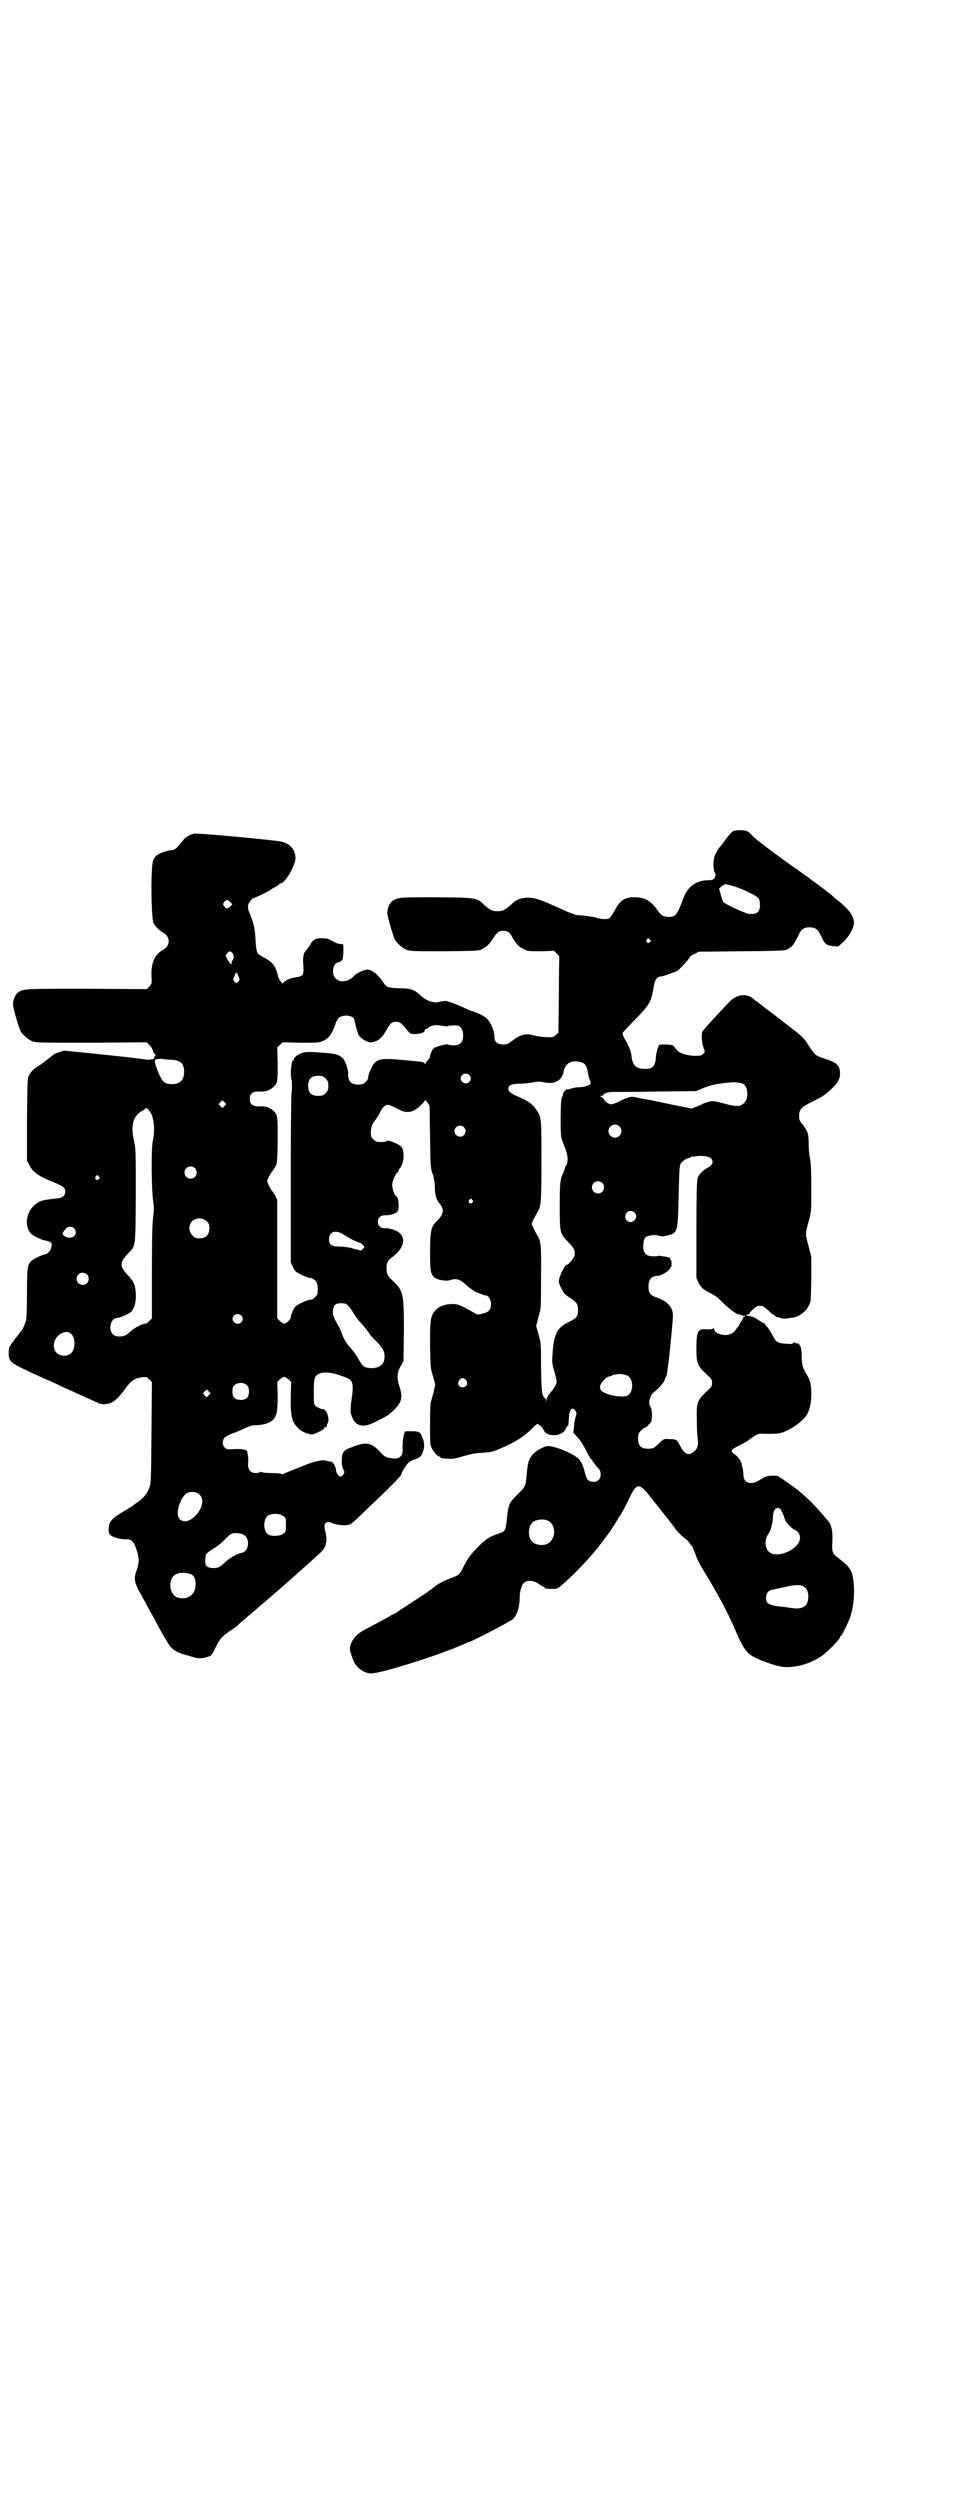 <?xml version="1.0" standalone="no"?>
<!DOCTYPE svg PUBLIC "-//W3C//DTD SVG 20010904//EN"
 "http://www.w3.org/TR/2001/REC-SVG-20010904/DTD/svg10.dtd">
<svg version="1.0" xmlns="http://www.w3.org/2000/svg"
 width="1112pt" height="2870pt" viewBox="0 0 1112 2870"
 preserveAspectRatio="xMidYMid meet">
<g transform="translate(0,2870) scale(0.5,-0.5)"
fill="#000000" stroke="none">
<path d="M1680 3828 c-3 -3 -9 -10 -14 -17 -5 -7 -9 -12 -10 -13 -5 -5 -12
-17 -15 -26 -3 -11 -2 -32 1 -35 3 -3 2 -9 -1 -14 -3 -3 -6 -4 -17 -4 -25 -1
-44 -15 -53 -39 -16 -42 -18 -45 -35 -45 -12 0 -18 4 -26 16 -15 22 -31 30
-56 29 -20 -1 -30 -8 -41 -29 -5 -9 -10 -17 -13 -19 -5 -3 -17 -3 -30 1 -6 2
-16 3 -23 4 -6 1 -16 2 -21 2 -6 1 -19 6 -32 12 -46 21 -63 28 -80 28 -18 0
-28 -4 -41 -17 -14 -12 -18 -14 -30 -14 -12 0 -16 2 -30 14 -18 17 -15 17
-108 18 -87 0 -92 0 -104 -9 -6 -5 -11 -15 -11 -27 -1 -6 13 -52 17 -61 6 -10
18 -20 28 -24 9 -3 20 -3 88 -3 74 1 78 1 85 5 11 6 16 11 25 25 9 14 15 18
25 17 9 -1 14 -4 19 -15 10 -16 15 -22 26 -27 10 -5 12 -5 40 -5 l30 1 6 -6
c4 -4 6 -7 6 -7 0 -1 -1 -40 -1 -88 l-1 -87 -7 -6 c-6 -5 -7 -5 -22 -4 -8 0
-21 2 -28 4 -18 5 -30 2 -47 -11 -12 -9 -14 -10 -23 -10 -13 0 -20 6 -20 17 0
14 -8 33 -17 42 -7 7 -24 15 -36 18 -2 1 -8 3 -14 6 -17 8 -41 17 -46 17 -3 0
-9 -1 -13 -2 -12 -4 -30 2 -42 13 -16 15 -23 18 -50 18 -26 1 -30 2 -37 13
-12 18 -26 30 -37 30 -7 0 -24 -8 -29 -13 -19 -22 -50 -17 -50 9 0 10 5 20 11
20 2 0 6 2 8 4 4 3 4 5 5 21 0 9 0 17 -1 17 -1 0 -4 1 -8 1 -3 0 -11 3 -17 7
-9 5 -13 6 -24 6 -14 0 -20 -3 -27 -16 -3 -4 -6 -9 -8 -11 -7 -7 -9 -17 -7
-36 1 -20 0 -23 -12 -26 -13 -2 -18 -3 -26 -7 -5 -3 -9 -6 -9 -8 0 -2 -1 -2
-1 0 -1 1 -3 4 -5 6 -2 2 -5 8 -6 14 -5 21 -12 30 -36 42 -12 6 -13 10 -15 38
-1 25 -4 39 -14 63 -2 3 -3 8 -3 10 0 2 0 5 0 6 -1 3 9 17 12 17 3 0 30 13 38
18 4 3 10 7 15 9 4 2 7 5 7 5 0 1 1 2 3 2 10 0 34 41 34 59 -1 19 -13 33 -34
37 -22 4 -193 20 -200 18 -12 -4 -19 -8 -25 -16 -14 -18 -19 -22 -26 -22 -8 0
-26 -6 -33 -11 -3 -2 -7 -7 -9 -12 -6 -13 -5 -134 1 -145 4 -7 14 -17 21 -21
18 -9 18 -31 0 -40 -18 -10 -27 -29 -26 -59 1 -18 1 -19 -5 -25 l-6 -6 -137 1
c-145 0 -147 0 -159 -9 -6 -5 -11 -15 -11 -27 -1 -6 13 -52 17 -61 6 -10 18
-20 28 -24 9 -3 24 -3 136 -3 l126 1 6 -6 c4 -4 7 -9 8 -12 0 -3 2 -6 4 -8 3
-3 3 -4 1 -6 -2 -2 -3 -4 -2 -5 1 -2 -15 -4 -23 -2 -4 1 -48 6 -96 11 l-88 9
-12 -4 c-6 -2 -13 -5 -14 -7 -1 -1 -5 -4 -9 -7 -4 -3 -9 -7 -12 -9 -3 -3 -8
-6 -11 -8 -8 -4 -18 -13 -22 -21 -4 -6 -4 -15 -5 -102 l0 -95 6 -11 c6 -13 22
-25 45 -34 32 -13 37 -16 37 -26 0 -8 -6 -14 -16 -15 -37 -4 -39 -5 -50 -12
-23 -16 -30 -50 -13 -69 4 -5 27 -16 33 -16 2 0 6 -2 10 -3 6 -4 6 -4 3 -16
-1 -5 -10 -13 -13 -13 -6 0 -29 -11 -33 -16 -8 -9 -9 -16 -9 -73 0 -31 -1 -57
-2 -62 -2 -8 -8 -21 -10 -23 -1 -1 -4 -5 -7 -9 -3 -4 -7 -9 -8 -10 -1 -1 -3
-5 -5 -7 -2 -2 -5 -7 -6 -9 -3 -3 -4 -8 -4 -17 0 -22 3 -23 75 -56 18 -8 37
-16 42 -19 6 -3 24 -11 42 -19 18 -8 37 -17 42 -19 12 -6 17 -6 30 -3 11 3 21
12 37 34 13 18 22 24 38 26 10 1 11 1 17 -5 l6 -6 -1 -117 c-1 -116 -1 -117
-6 -128 -4 -12 -16 -25 -29 -33 -3 -2 -7 -5 -8 -6 -1 -1 -11 -7 -21 -13 -26
-15 -34 -24 -34 -37 -1 -5 0 -12 1 -14 3 -7 24 -14 41 -13 10 0 15 -5 21 -22
7 -20 7 -30 2 -46 -9 -25 -9 -28 19 -77 6 -11 13 -25 17 -31 6 -12 25 -47 30
-54 12 -22 20 -28 44 -35 10 -3 21 -6 24 -7 8 -3 26 0 33 4 4 1 8 8 12 17 10
21 15 27 32 39 8 5 18 12 21 15 3 4 9 8 12 11 8 7 53 45 77 66 11 9 25 22 33
29 8 7 15 13 17 15 2 2 10 9 19 17 9 8 18 16 20 18 2 2 8 7 12 11 13 12 16 28
10 50 -5 17 3 24 17 17 7 -4 29 -6 36 -4 6 1 8 2 47 40 51 48 75 73 75 76 0 3
8 17 14 24 3 4 9 8 16 10 12 4 17 8 20 19 4 11 3 22 -2 33 -5 12 -7 13 -26 13
l-13 0 -3 -7 c-1 -5 -3 -16 -3 -25 0 -21 0 -20 -5 -26 -5 -5 -11 -6 -26 -3 -9
2 -12 4 -21 14 -19 20 -31 23 -58 13 -21 -8 -21 -8 -26 -14 -5 -7 -5 -32 0
-40 3 -5 3 -6 0 -11 -2 -3 -5 -5 -7 -5 -4 0 -11 10 -10 16 0 5 -7 18 -11 18
-1 0 -4 1 -6 1 -14 5 -28 2 -65 -13 -20 -8 -38 -15 -39 -16 -1 -1 -3 -1 -4 0
-1 1 -11 2 -22 2 -11 0 -22 1 -23 2 -2 1 -4 1 -5 0 -1 -1 -5 -2 -9 -2 -13 0
-19 8 -18 24 1 9 0 15 -1 19 0 2 -1 5 -1 6 0 5 -14 7 -30 6 -15 -1 -16 -1 -21
3 -4 3 -5 7 -5 12 0 10 6 15 22 21 7 2 20 8 29 12 12 6 18 7 26 7 15 0 31 5
38 12 9 9 11 21 11 57 l-1 30 6 6 c4 3 8 6 10 6 2 0 6 -3 10 -6 l6 -6 -1 -33
c-1 -46 3 -60 18 -74 8 -8 27 -15 33 -13 12 4 25 11 26 14 0 2 2 3 4 3 2 0 3
1 2 2 -1 1 0 3 1 5 7 9 -1 34 -11 34 -4 0 -12 4 -16 7 -4 4 -4 6 -4 33 0 30 1
34 10 40 9 6 29 5 51 -3 10 -3 20 -8 22 -9 7 -6 8 -20 4 -44 -4 -28 -3 -34 2
-45 7 -16 21 -21 40 -14 12 5 38 18 43 22 29 24 34 36 25 64 -7 20 -6 34 4 50
l5 9 1 67 c0 87 -1 94 -24 116 -14 13 -16 18 -16 30 0 13 3 19 16 28 24 19 29
41 13 54 -5 5 -23 11 -32 10 -10 0 -17 6 -17 15 0 9 7 15 17 15 10 -1 24 4 28
8 5 6 3 36 -3 36 -3 0 -9 17 -9 26 1 9 6 23 12 28 2 1 3 3 3 5 0 1 1 3 3 5 9
11 11 37 4 48 -6 8 -35 19 -35 14 0 -1 -5 -2 -12 -2 -11 0 -13 1 -18 6 -6 6
-6 7 -6 19 1 9 2 14 7 21 4 5 8 12 11 16 8 15 9 17 13 20 7 6 9 5 37 -9 9 -5
22 -5 30 -1 10 5 26 20 26 24 0 2 2 -1 6 -5 l5 -8 1 -71 c1 -68 1 -72 6 -85 3
-9 5 -20 5 -30 0 -18 4 -30 10 -37 12 -14 11 -24 -3 -39 -16 -15 -17 -21 -18
-69 0 -47 1 -54 9 -62 8 -7 26 -10 38 -7 13 5 22 2 37 -12 8 -7 17 -13 20 -15
4 -1 10 -4 14 -5 3 -2 7 -3 9 -3 7 0 13 -9 13 -20 0 -13 -5 -19 -20 -22 -11
-3 -11 -3 -24 5 -27 15 -34 18 -47 17 -15 0 -30 -6 -37 -15 -11 -12 -12 -21
-12 -79 1 -51 1 -54 7 -72 l5 -19 -4 -18 c-3 -10 -5 -19 -6 -21 -1 -2 -2 -24
-2 -50 0 -40 0 -48 3 -55 4 -9 14 -21 18 -21 2 0 3 -1 3 -2 0 -2 0 -2 17 -3
10 -1 16 0 33 5 25 7 25 7 50 9 16 1 21 2 37 9 35 15 56 28 75 48 6 6 11 10
12 9 0 -1 3 -3 5 -4 2 -1 6 -6 8 -10 4 -9 12 -12 25 -12 12 0 23 7 26 15 1 3
3 6 4 6 2 0 2 2 3 18 1 20 8 28 15 17 3 -4 3 -5 1 -13 -2 -5 -4 -15 -4 -23
l-2 -14 11 -12 c6 -7 13 -18 19 -30 5 -10 10 -19 11 -19 1 0 2 -1 2 -2 0 -1 5
-7 10 -14 9 -9 10 -12 10 -19 0 -11 -6 -17 -17 -17 -11 0 -15 5 -19 20 -3 14
-8 26 -14 32 -11 12 -56 31 -72 30 -7 0 -27 -11 -34 -19 -9 -11 -12 -20 -14
-47 -2 -26 -3 -28 -22 -46 -18 -18 -20 -22 -23 -52 -3 -29 -4 -32 -17 -36 -24
-8 -33 -14 -52 -34 -16 -16 -21 -24 -29 -39 -11 -22 -12 -23 -28 -29 -21 -8
-29 -12 -42 -22 -6 -5 -14 -10 -16 -12 -23 -15 -47 -31 -53 -35 -4 -2 -11 -7
-15 -10 -5 -3 -9 -5 -10 -5 0 0 -5 -3 -10 -6 -16 -9 -37 -20 -52 -28 -23 -11
-37 -29 -37 -46 0 -6 6 -22 10 -31 9 -15 24 -25 39 -25 23 0 159 43 212 67 6
3 11 5 12 5 5 0 97 48 102 53 9 9 15 29 15 48 0 17 5 32 11 36 8 6 22 4 32 -3
4 -3 10 -7 12 -7 1 -1 3 -2 3 -3 0 -1 6 -2 14 -2 14 0 15 0 26 10 25 21 66 64
84 88 3 4 6 8 7 9 1 1 5 7 9 12 4 6 8 11 9 12 3 5 19 29 19 30 0 1 1 3 3 5 3
3 16 27 26 49 14 27 20 27 40 3 18 -23 57 -71 64 -82 4 -5 12 -13 18 -18 6 -4
13 -11 14 -14 2 -3 4 -5 5 -6 1 -1 4 -8 7 -16 2 -8 9 -22 14 -31 33 -53 61
-104 79 -147 21 -48 27 -55 59 -68 34 -13 49 -17 68 -15 26 2 48 10 71 25 13
9 42 39 42 43 0 2 1 3 2 3 2 0 17 31 22 45 6 21 9 39 8 66 -2 37 -6 45 -36 68
-12 8 -15 15 -14 30 2 29 -1 44 -8 53 -29 36 -54 61 -83 82 -9 6 -18 13 -20
14 -2 2 -5 4 -6 4 0 0 -3 1 -4 3 -3 3 -7 3 -18 3 -12 -1 -16 -2 -26 -9 -21
-14 -39 -9 -39 11 0 5 -1 12 -2 16 -1 4 -2 7 -2 8 1 4 -9 19 -16 23 -11 7 -9
11 10 20 8 4 17 9 20 11 2 2 9 7 14 10 10 7 11 7 34 6 20 0 25 1 34 4 23 9 48
28 55 42 12 23 12 69 1 86 -12 19 -14 26 -14 46 0 21 -4 30 -12 30 -2 0 -4 1
-4 2 0 1 -1 1 -3 -1 -3 -3 -6 -3 -17 -2 -20 1 -23 4 -31 19 -4 8 -9 16 -12 19
-3 3 -5 6 -5 7 0 0 -3 2 -6 4 -3 1 -9 5 -12 7 -4 4 -14 7 -22 8 -1 0 -2 1 -3
2 -2 1 2 2 6 1 0 0 1 1 1 2 -1 1 3 5 8 10 7 6 10 8 15 8 8 0 9 -1 22 -12 4 -5
9 -8 11 -9 2 -1 4 -2 4 -3 0 -1 1 -2 2 -2 0 1 4 0 9 -2 5 -1 10 -2 16 -1 4 1
11 2 14 2 15 3 29 14 36 29 4 6 4 13 5 59 l0 51 -6 24 c-8 29 -8 30 0 58 6 23
6 23 6 76 0 39 -1 57 -3 69 -2 8 -3 22 -3 31 0 23 -1 29 -13 45 -8 9 -9 13 -9
20 0 15 4 20 23 30 28 14 34 17 47 29 17 15 24 26 24 38 0 20 -6 26 -37 36
-21 7 -20 7 -38 34 -7 12 -16 20 -45 42 -8 6 -15 12 -17 13 -1 1 -11 9 -22 17
-11 8 -22 17 -25 19 -3 3 -6 5 -6 5 -1 0 -5 3 -8 6 -16 14 -38 12 -55 -5 -27
-28 -60 -64 -63 -69 -3 -6 -2 -27 3 -39 3 -8 3 -9 -2 -13 -4 -4 -6 -4 -23 -4
-20 2 -33 7 -39 16 -2 3 -5 6 -6 7 -2 3 -29 4 -32 2 -3 -3 -7 -16 -8 -27 -1
-22 -8 -29 -26 -28 -19 0 -28 8 -30 29 -1 11 -5 21 -14 37 -3 4 -5 10 -6 12 0
2 0 4 -1 4 -1 0 10 11 23 25 40 40 43 46 49 82 2 15 8 23 16 23 5 0 32 10 38
13 7 5 24 23 30 33 0 1 5 4 10 6 l9 5 99 1 c92 1 100 1 106 5 10 5 15 12 23
29 8 17 13 21 27 21 13 0 19 -4 26 -19 9 -20 12 -22 27 -24 l13 -1 11 10 c12
10 25 33 25 43 0 16 -10 31 -35 51 -6 4 -11 9 -12 10 -3 4 -58 45 -84 63 -21
14 -72 52 -87 64 -4 3 -11 9 -15 13 -11 12 -15 13 -31 13 -11 -1 -14 -1 -18
-6z m0 -121 c20 -5 59 -23 63 -30 2 -2 3 -9 3 -15 0 -16 -7 -22 -26 -20 -8 1
-54 22 -58 27 -1 1 -4 9 -6 17 l-4 14 6 5 c7 6 8 6 22 2z m-1151 -38 l5 -5 -5
-5 c-6 -6 -9 -6 -14 0 -3 5 -3 5 0 10 5 6 8 6 14 0z m964 -86 c3 -3 3 -3 0 -6
-4 -5 -11 1 -7 6 4 4 4 4 7 0z m-959 -31 c4 -5 4 -13 0 -17 -1 -1 -2 -4 -2 -6
0 -4 0 -4 -4 0 -2 2 -5 7 -7 11 -3 6 -3 7 1 11 4 6 7 6 12 1z m12 -48 c0 -2 1
-5 3 -8 2 -5 2 -6 -2 -10 l-4 -4 -5 5 c-2 3 -3 5 -2 6 1 0 2 4 3 7 1 6 7 9 7
4z m266 -101 c1 -1 3 -7 4 -12 1 -6 3 -13 4 -16 1 -3 3 -7 3 -9 1 -5 12 -14
20 -17 8 -3 10 -3 19 0 11 4 17 11 27 28 8 14 11 17 22 17 8 0 11 -3 27 -22 5
-6 6 -6 18 -6 13 1 20 4 20 9 0 2 1 3 2 2 1 -1 3 0 4 2 8 7 18 9 33 6 7 -1 14
-2 14 -1 1 2 23 3 26 0 6 -3 9 -11 9 -22 0 -15 -7 -22 -22 -22 -6 0 -12 1 -13
2 -3 2 -28 -5 -33 -9 -4 -5 -8 -14 -8 -19 0 -1 -2 -5 -5 -8 -3 -3 -5 -7 -5 -8
0 -1 -1 -1 -3 1 -2 2 -4 3 -6 3 -1 0 -5 1 -9 1 -78 8 -87 8 -99 -3 -5 -4 -15
-26 -15 -33 0 -3 -2 -8 -6 -11 -5 -5 -7 -6 -17 -6 -17 0 -24 8 -23 26 0 10 -8
32 -14 36 -11 8 -16 9 -44 11 -32 3 -44 2 -52 -2 -9 -4 -16 -11 -15 -13 1 -1
0 -2 -1 -2 -5 0 -8 -37 -4 -45 1 -3 1 -27 0 -28 -1 -1 -2 -89 -2 -196 l0 -195
5 -11 c5 -10 6 -11 20 -18 8 -4 17 -7 20 -7 2 0 7 -2 10 -5 5 -4 6 -6 7 -19 0
-13 0 -14 -6 -20 -3 -4 -8 -6 -11 -6 -3 0 -12 -3 -20 -7 -14 -7 -15 -8 -20
-18 -3 -6 -5 -13 -5 -15 1 -4 -10 -15 -15 -15 -2 0 -6 3 -10 6 l-6 6 0 136 0
136 -4 9 c-3 5 -7 11 -9 13 -1 2 -5 8 -7 13 -4 8 -4 8 0 17 2 4 6 10 7 12 2 2
6 8 9 13 4 8 4 12 5 58 0 56 0 60 -8 68 -9 9 -19 13 -36 12 -14 0 -20 5 -20
17 0 12 6 17 20 17 17 -1 27 3 36 12 8 8 8 13 8 54 l-1 35 6 6 6 6 42 -1 c42
0 42 0 53 5 12 6 19 16 26 36 2 7 6 14 8 16 8 7 27 7 34 0z m-419 -96 c22 -1
30 -9 30 -28 0 -19 -9 -28 -28 -28 -17 0 -21 4 -31 26 -4 10 -8 21 -8 25 0 6
0 6 10 7 5 0 10 0 12 -1 2 0 9 -1 15 -1z m946 -7 c6 -3 10 -10 12 -23 0 -5 2
-12 4 -16 2 -4 2 -8 2 -9 -2 -4 -16 -8 -25 -8 -5 0 -13 -1 -19 -3 -5 -2 -10
-3 -10 -2 -2 1 -9 -7 -9 -10 -1 -4 -1 -5 -4 -11 -2 -7 -3 -82 0 -91 1 -3 4
-13 8 -22 7 -18 8 -31 3 -40 -2 -3 -3 -6 -3 -7 0 -1 -2 -6 -4 -11 -7 -14 -8
-24 -8 -76 0 -61 0 -63 20 -83 13 -14 16 -19 14 -30 0 -5 -14 -22 -18 -22 -5
0 -20 -32 -18 -40 1 -6 9 -21 13 -26 2 -2 9 -8 15 -11 14 -10 16 -14 16 -27 0
-14 -3 -18 -19 -26 -28 -14 -35 -25 -39 -66 -2 -26 -2 -28 2 -43 8 -28 8 -29
5 -36 -2 -4 -5 -9 -7 -12 -7 -7 -14 -18 -15 -24 l0 -6 -1 6 c0 3 -1 5 -2 5 -1
0 -3 3 -5 7 -2 5 -3 17 -4 63 0 55 0 58 -6 77 l-5 19 5 20 c6 19 6 19 6 91 1
77 0 84 -10 99 -2 4 -6 11 -8 16 -4 8 -4 8 0 17 2 4 6 11 8 15 10 15 11 21 11
120 0 99 0 101 -11 117 -10 15 -19 21 -42 31 -17 7 -23 12 -23 18 0 8 6 11 22
12 17 0 30 2 40 4 5 1 11 1 16 0 27 -7 45 2 49 24 4 21 21 28 44 20z m-261
-28 c5 -5 5 -11 0 -16 -10 -10 -27 5 -16 16 4 4 12 4 16 0z m-330 -8 c6 -6 7
-9 6 -24 0 -2 -3 -7 -6 -10 -5 -5 -7 -6 -17 -6 -16 0 -23 7 -23 23 0 16 7 23
23 23 10 0 12 -1 17 -6z m959 -12 c12 -7 14 -35 2 -45 -8 -8 -18 -8 -44 -1
-26 7 -29 7 -38 4 -3 -1 -6 -2 -6 -2 0 1 -3 -1 -6 -2 -3 -2 -10 -5 -16 -7
l-10 -4 -41 8 c-22 5 -44 9 -47 10 -3 1 -16 3 -28 5 -21 5 -22 5 -33 1 -6 -2
-12 -5 -14 -6 -2 -1 -7 -4 -13 -6 -9 -3 -10 -3 -16 0 -4 2 -8 6 -9 9 -2 2 -5
5 -7 6 -4 2 -4 2 1 2 2 0 4 1 4 2 0 4 16 8 27 7 7 0 51 0 99 1 l87 1 17 7 c17
7 30 10 63 13 10 1 23 -1 28 -3z m-1191 -51 l-5 -5 -4 4 -5 5 4 4 5 5 4 -4 5
-5 -4 -4z m-165 -29 c4 -15 4 -34 0 -52 -4 -19 -3 -112 1 -138 2 -15 2 -21 0
-35 -2 -14 -3 -44 -3 -126 l0 -108 -6 -6 c-3 -3 -7 -6 -7 -6 -4 2 -25 -8 -34
-16 -12 -11 -15 -12 -22 -13 -11 -1 -16 0 -21 5 -11 11 -4 37 9 37 7 0 28 9
34 15 7 8 11 22 10 41 -1 20 -5 28 -17 41 -21 22 -21 30 0 52 17 18 16 10 17
131 0 92 0 108 -3 121 -10 42 -4 63 20 76 4 2 7 5 7 6 0 0 3 -2 6 -6 4 -5 8
-11 9 -19z m1072 -18 c10 -9 3 -26 -10 -26 -8 0 -15 7 -15 15 0 13 16 20 25
11z m-357 -2 c5 -6 5 -12 0 -18 -7 -8 -22 -2 -22 9 0 11 15 17 22 9z m566 -70
c9 -8 6 -17 -8 -24 -9 -5 -18 -14 -21 -22 -2 -5 -3 -38 -3 -119 l0 -111 5 -11
c6 -12 10 -15 29 -25 7 -3 16 -10 21 -15 16 -17 37 -33 43 -33 3 0 6 -1 7 -2
1 -1 2 -1 4 -1 2 1 3 0 3 -1 0 -1 -1 -2 -2 -1 -1 1 -2 0 -2 -2 0 -1 -2 -4 -4
-7 -2 -3 -4 -5 -4 -6 0 -1 -1 -3 -2 -5 -1 -1 -4 -5 -7 -9 -8 -13 -25 -17 -42
-9 -4 2 -8 5 -8 8 -1 4 -2 5 -3 3 -1 -2 -5 -2 -13 -2 -22 2 -25 -3 -25 -44 0
-33 2 -39 22 -58 13 -12 14 -13 14 -21 0 -8 -1 -9 -14 -21 -21 -20 -22 -25
-21 -66 0 -18 1 -37 2 -42 2 -12 0 -22 -8 -28 -12 -12 -23 -7 -33 14 -7 13 -8
14 -25 14 -11 1 -12 1 -22 -9 -14 -13 -14 -13 -27 -13 -15 0 -22 7 -22 23 0 9
1 12 6 18 4 4 8 7 9 7 2 0 6 3 9 7 7 6 7 7 8 21 0 11 -1 16 -3 19 -7 9 -2 29
9 36 8 6 22 21 23 27 1 3 2 6 3 7 2 2 2 4 7 42 3 28 9 86 9 98 1 19 -13 34
-37 42 -15 5 -19 10 -19 25 0 17 6 24 22 25 9 1 23 10 27 16 1 2 2 4 3 5 2 2
1 16 -1 15 -1 -1 -1 0 -1 2 1 3 -1 4 -12 6 -7 1 -14 2 -15 2 -3 -2 -20 -2 -25
1 -8 4 -11 11 -10 25 1 9 2 14 5 16 4 5 23 7 30 4 2 -1 7 -2 13 -1 31 6 31 5
33 85 2 84 2 79 9 86 4 4 9 7 13 8 4 1 7 2 7 3 0 1 1 1 3 1 1 -1 7 0 12 1 10
1 24 -1 29 -4z m-1184 -24 c5 -5 5 -15 0 -20 -9 -9 -24 -2 -24 10 0 8 6 14 14
14 3 0 8 -2 10 -4z m-221 -19 c3 -3 3 -3 0 -6 -4 -5 -11 1 -7 6 4 4 4 4 7 0z
m1157 -15 c5 -5 5 -15 0 -20 -9 -9 -24 -2 -24 10 0 8 6 14 14 14 3 0 8 -2 10
-4z m-299 -39 c3 -3 3 -3 0 -6 -4 -5 -11 1 -7 6 4 4 4 4 7 0z m373 -29 c5 -6
5 -12 0 -17 -11 -13 -29 3 -18 17 4 5 13 5 18 0z m-983 -20 c5 -5 6 -7 6 -16
0 -15 -8 -23 -23 -23 -9 0 -11 1 -16 7 -9 8 -9 23 -1 32 9 9 24 9 34 0z m-305
-16 c12 -13 -4 -28 -20 -19 -8 5 -8 7 1 18 5 6 14 6 19 1z m622 -16 c11 -7 24
-14 34 -17 3 -1 6 -3 8 -6 4 -4 4 -4 0 -8 -3 -3 -5 -5 -6 -4 -1 0 -3 1 -6 2
-3 0 -10 2 -15 4 -6 1 -18 3 -26 3 -20 0 -25 4 -25 17 0 18 16 23 36 9z m-592
-90 c5 -5 5 -15 0 -20 -9 -9 -24 -2 -24 10 0 8 6 14 14 14 3 0 8 -2 10 -4z
m597 -69 c3 -2 8 -9 13 -16 4 -8 12 -18 16 -23 12 -13 15 -17 21 -25 2 -5 11
-14 19 -22 15 -15 19 -24 17 -40 -2 -14 -15 -21 -32 -20 -15 1 -18 4 -28 22
-5 9 -14 21 -20 27 -7 8 -12 16 -16 26 -3 8 -7 18 -9 21 -12 21 -14 26 -13 36
1 13 6 17 19 17 5 0 11 -1 13 -3z m-243 -25 c5 -5 5 -11 0 -16 -10 -10 -27 5
-16 16 4 4 12 4 16 0z m-392 -41 c12 -9 12 -37 1 -46 -8 -8 -25 -7 -33 1 -12
12 -6 36 10 44 9 5 16 5 22 1z m1279 -97 c15 -7 15 -38 1 -46 -11 -6 -51 1
-60 11 -6 6 -4 15 5 24 4 4 7 7 8 7 0 0 5 2 11 4 12 5 25 4 35 0z m-370 -11
c5 -8 1 -16 -8 -16 -9 0 -13 8 -8 16 2 3 5 5 8 5 3 0 6 -2 8 -5z m-503 -12 c3
-3 4 -7 4 -14 0 -13 -6 -19 -19 -19 -13 0 -19 6 -19 19 0 7 1 11 4 14 7 8 23
8 30 0z m-88 -22 l-5 -5 -4 4 -5 5 4 4 5 5 4 -4 5 -5 -4 -4z m-21 -229 c22
-22 -24 -77 -46 -56 -13 12 4 60 22 62 9 2 18 0 24 -6z m1336 -36 c3 -5 8 -17
7 -17 0 0 1 -3 3 -7 4 -7 16 -19 22 -21 6 -2 11 -9 11 -18 0 -25 -52 -49 -71
-32 -10 8 -11 30 -1 42 5 8 10 25 10 41 1 12 5 18 12 18 3 -1 6 -3 7 -6z
m-1144 -13 c6 -4 6 -6 6 -20 0 -14 0 -16 -6 -20 -7 -6 -27 -7 -35 -2 -11 8
-12 33 -1 43 8 6 28 6 36 -1z m607 -10 c21 -9 20 -45 -2 -54 -10 -5 -28 -1
-34 6 -9 10 -9 32 0 42 7 8 24 11 36 6z m-696 -34 c13 -10 9 -37 -6 -40 -11
-2 -27 -11 -37 -20 -14 -13 -17 -15 -28 -15 -10 -1 -19 4 -19 10 -1 7 0 19 2
22 1 2 9 8 17 13 9 5 21 15 27 22 8 8 13 12 18 13 8 1 21 -1 26 -5z m-127 -88
c13 -3 17 -17 13 -35 -4 -18 -23 -26 -42 -19 -15 7 -20 34 -8 48 7 8 22 10 37
6z m1412 -30 c9 -5 12 -19 9 -32 -3 -15 -16 -20 -36 -17 -6 1 -20 3 -31 4 -23
3 -29 7 -29 19 0 12 6 19 19 20 3 1 15 3 27 6 22 5 33 5 41 0z"/>
</g>
</svg>
